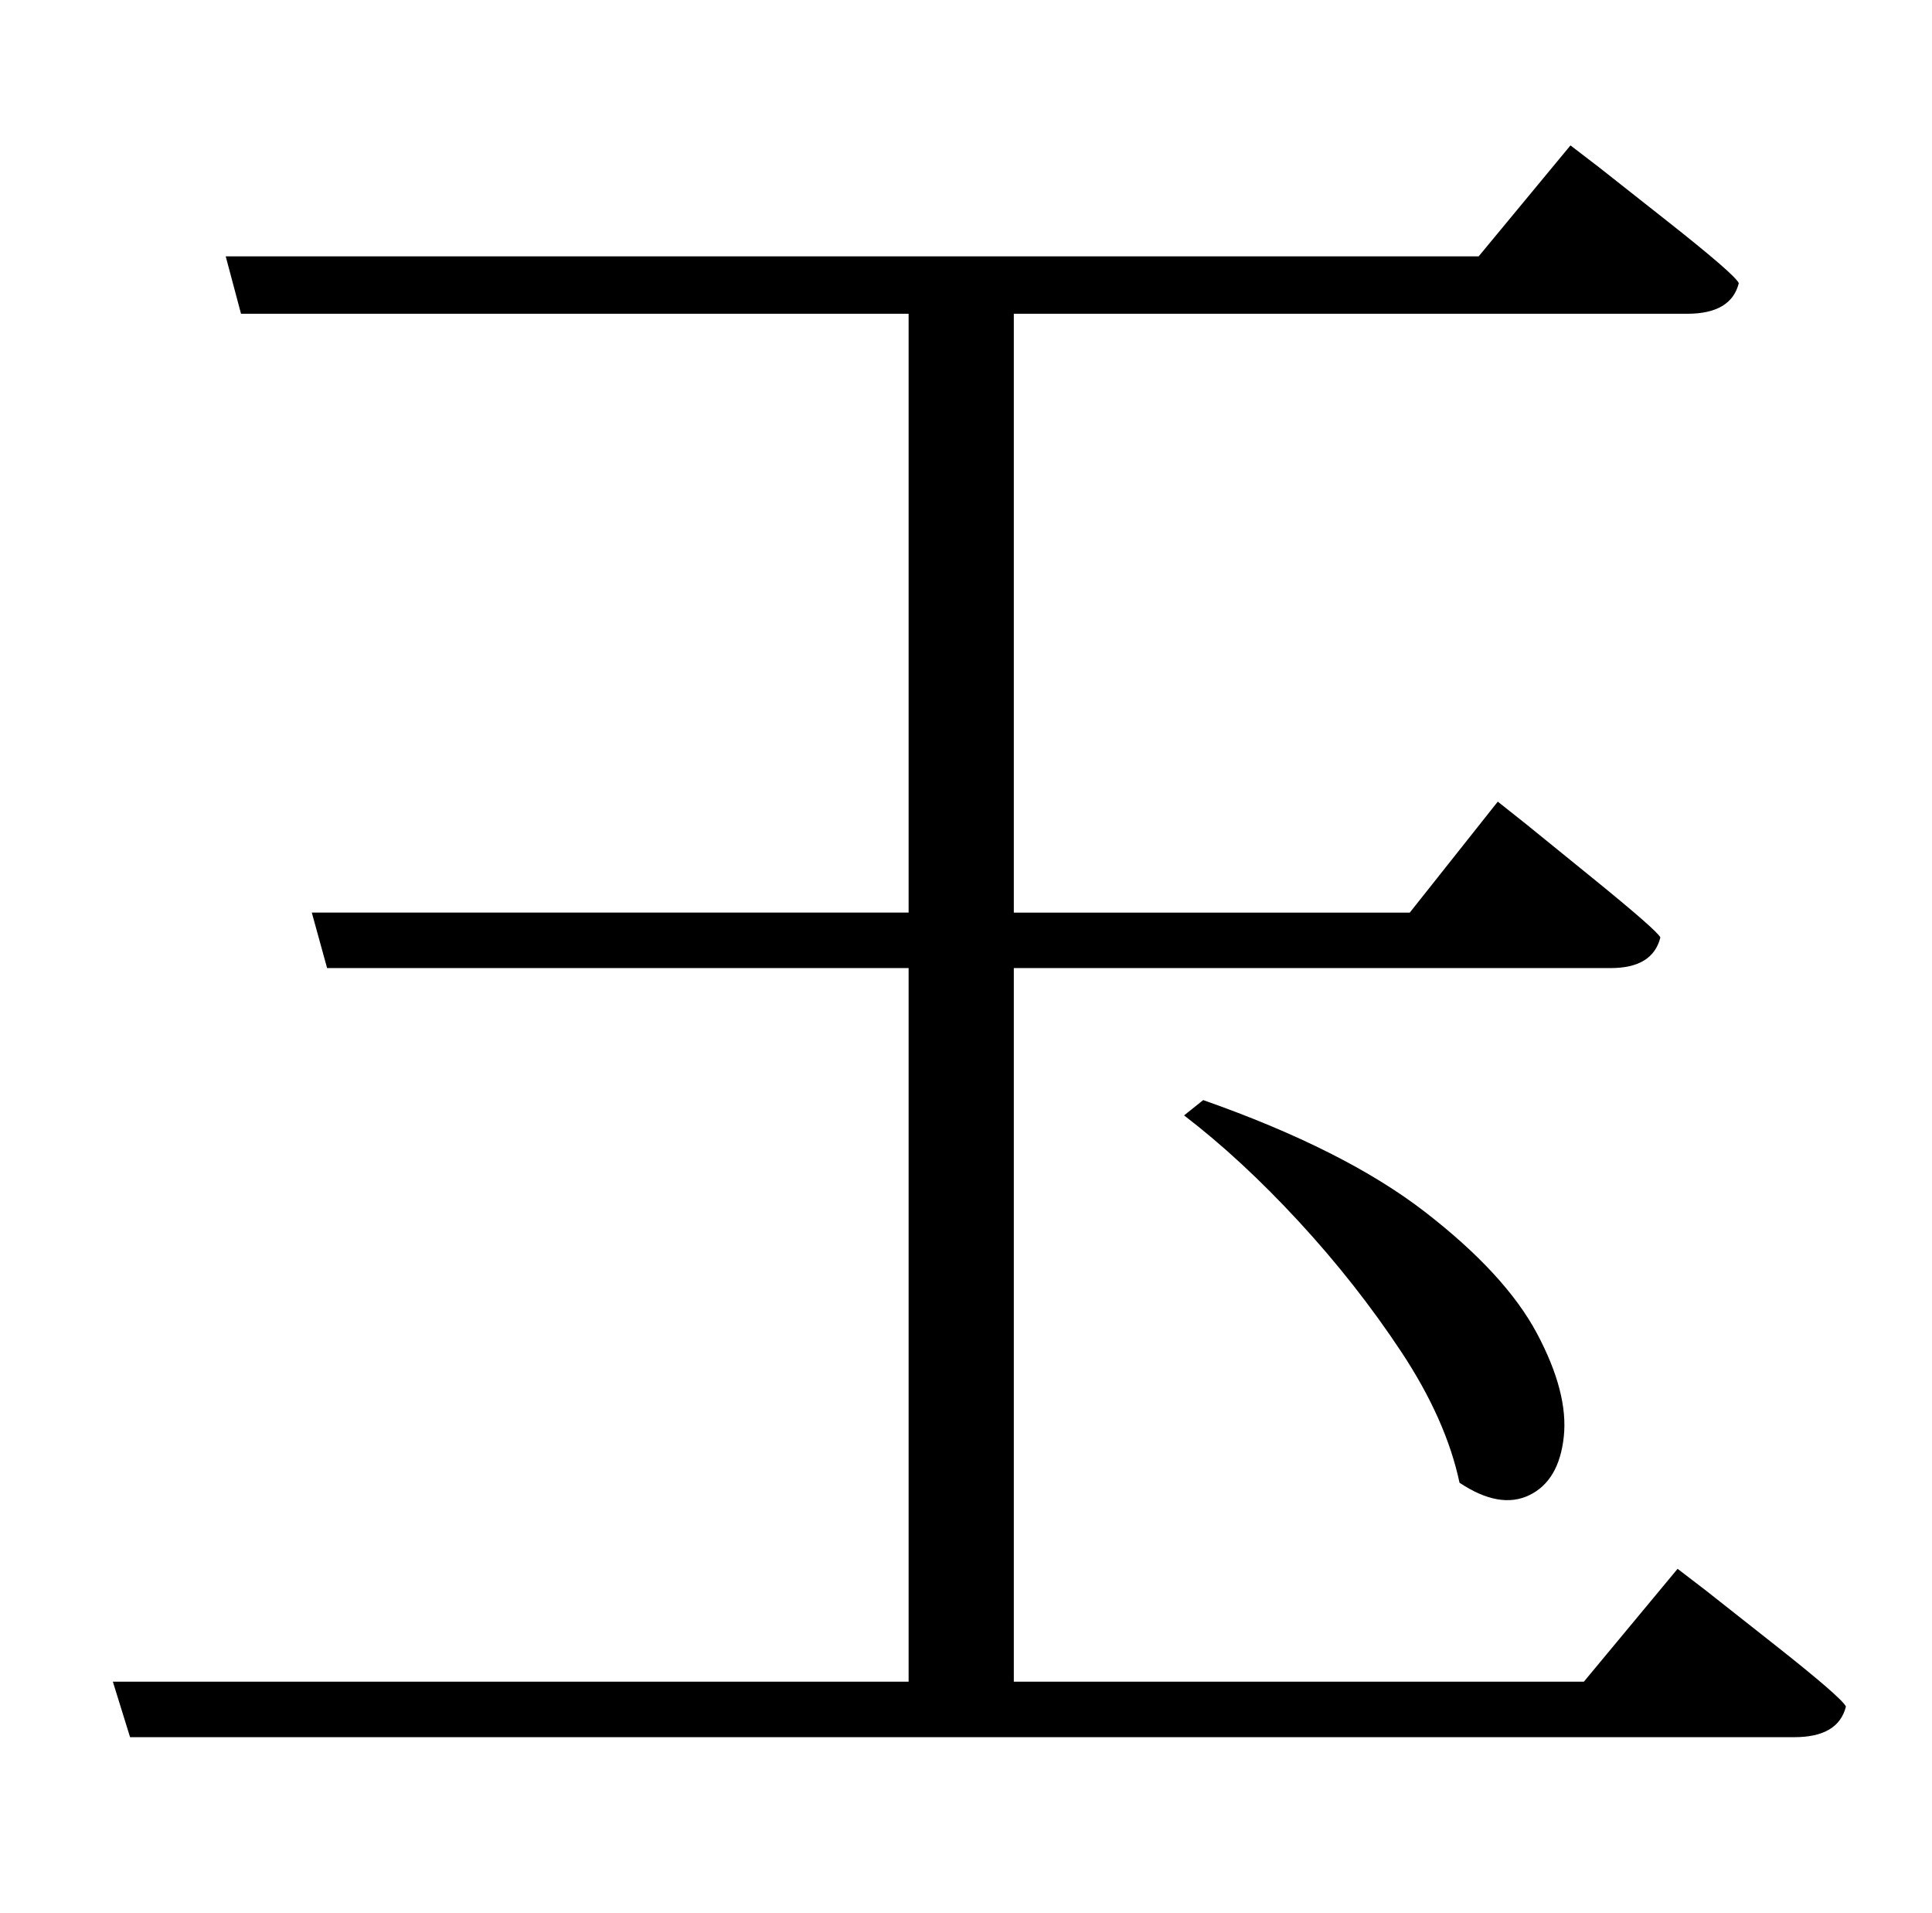 <?xml version="1.0" standalone="no"?>
<!DOCTYPE svg PUBLIC "-//W3C//DTD SVG 1.1//EN" "http://www.w3.org/Graphics/SVG/1.1/DTD/svg11.dtd" >
<svg xmlns="http://www.w3.org/2000/svg" xmlns:xlink="http://www.w3.org/1999/xlink" version="1.1" viewBox="-10 0 1010 1000">
   <path fill="currentColor"
d="M818 879l49 -59l15 11.5t35.5 28t37.5 32.5q-4 16 -27 16h-870l-9 -29h416v-373h-304l-8 -29h312v-313h-349l-8 -30h655l48 -58l15 11.5t35.5 28t37.5 32.5q-4 16 -27 16h-352v313h207l46 -58l14.5 11.5t34.5 28t36 31.5q-4 16 -26 16h-312v373h298zM609 583l10 -8
q74 26 116 58.5t58.5 63.5t14 54t-18 30.5t-36.5 -6.5q-7 -33 -30.5 -68.5t-53.5 -68t-60 -55.5z" />
</svg>
